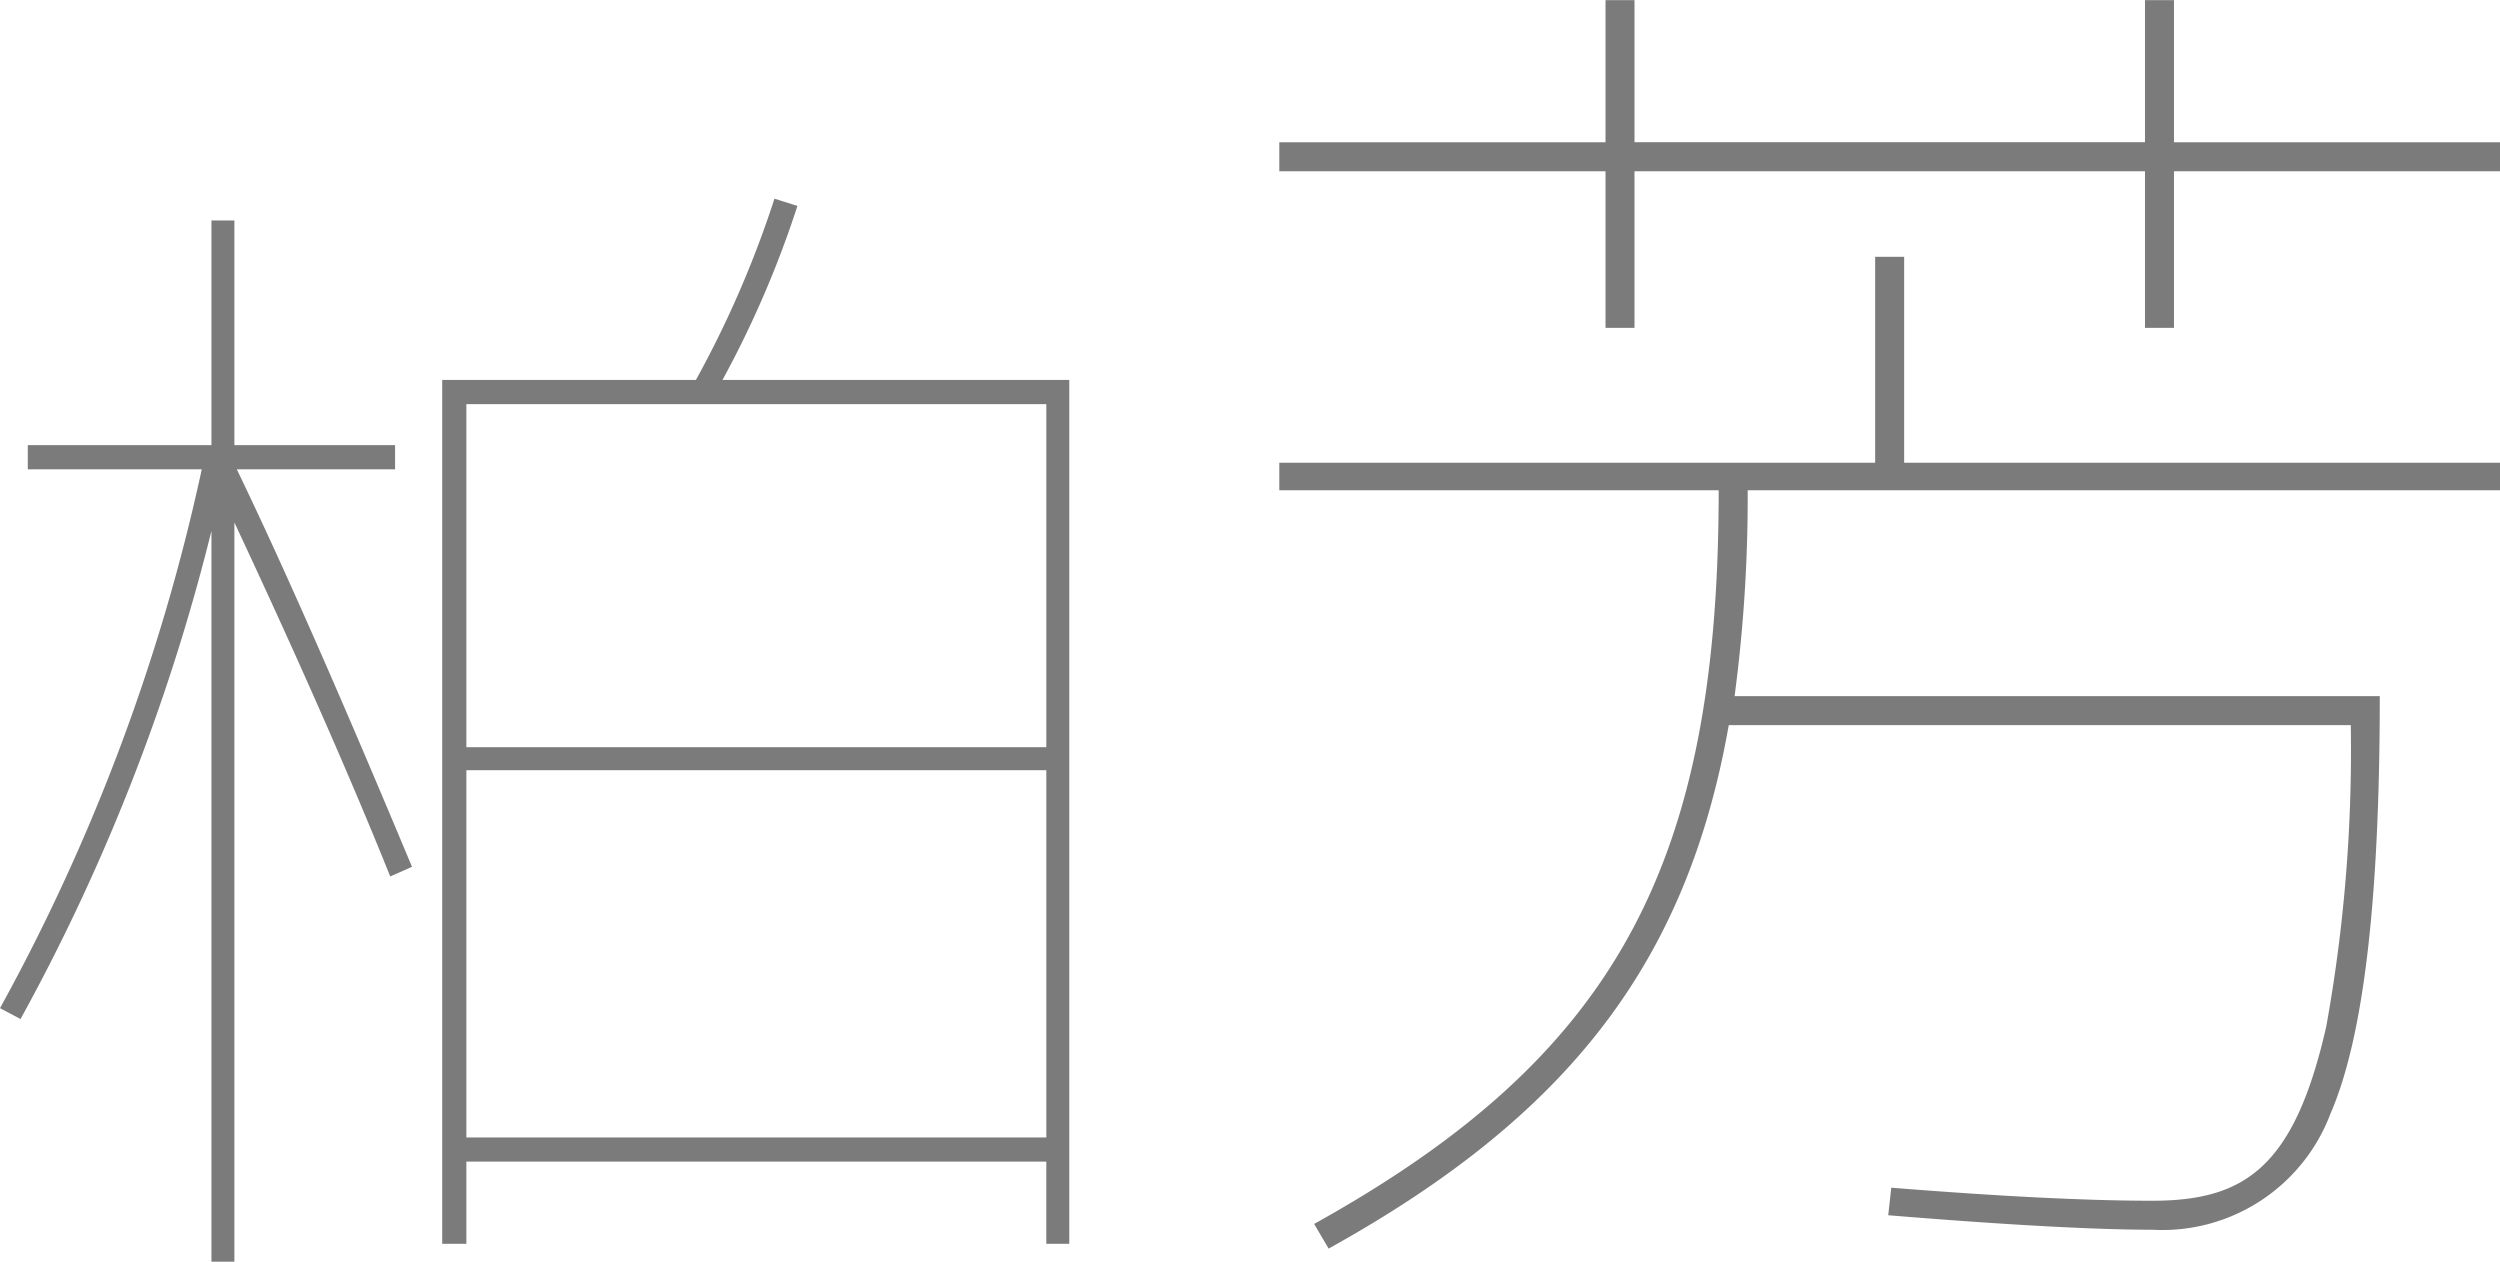 <svg xmlns="http://www.w3.org/2000/svg" width="124.15" height="62.656" viewBox="0 0 124.15 62.656">
<defs>
    <style>
      .cls-1 {
        fill: #7b7b7b;
        fill-rule: evenodd;
      }
    </style>
  </defs>
  <path id="name02" class="cls-1" d="M1185.12,565.78h-28.8v4.08h-1.2v-42.9h12.6a51.472,51.472,0,0,0,3.9-9l1.14,0.36a50.676,50.676,0,0,1-3.72,8.64h17.22v42.9h-1.14v-4.08ZM1144.8,530.2h7.98v1.2h-7.86c2.46,5.1,5.34,11.7,8.7,19.74l-1.08.48c-2.1-5.22-4.68-11.04-7.74-17.58V570.76h-1.14v-36.3a100.128,100.128,0,0,1-9.48,24.239l-1.02-.54a98.6,98.6,0,0,0,10.02-26.759h-8.64v-1.2h9.12V519.042h1.14V530.2Zm11.52,15h28.8V528.162h-28.8V545.2Zm0,1.14V564.58h28.8V546.341h-28.8Zm84.8-31.181h16.2v1.44h-16.2v7.776h-1.44V516.6h-25.35v7.776h-1.44V516.6h-16.2v-1.44h16.2V508.1h1.44v7.057h25.35V508.1h1.44v7.057Zm-13.4,5.688v10.225h29.6v1.368h-37.37a75.107,75.107,0,0,1-.65,10.225h32.04c0,10.009-.79,16.921-2.45,20.738a8.925,8.925,0,0,1-8.85,5.76c-2.67,0-6.99-.216-13.11-0.72l0.15-1.368q8.1,0.648,12.96.648c4.6,0,7.05-1.656,8.64-8.641a77.175,77.175,0,0,0,1.22-14.977h-30.89c-2.09,11.881-8.06,19.442-19.87,25.994l-0.72-1.224c14.9-8.281,20.09-17.713,20.09-36.435h-21.82v-1.368h29.59V520.848h1.44Z" transform="translate(-1133.16 -508.094)"/>
</svg>
